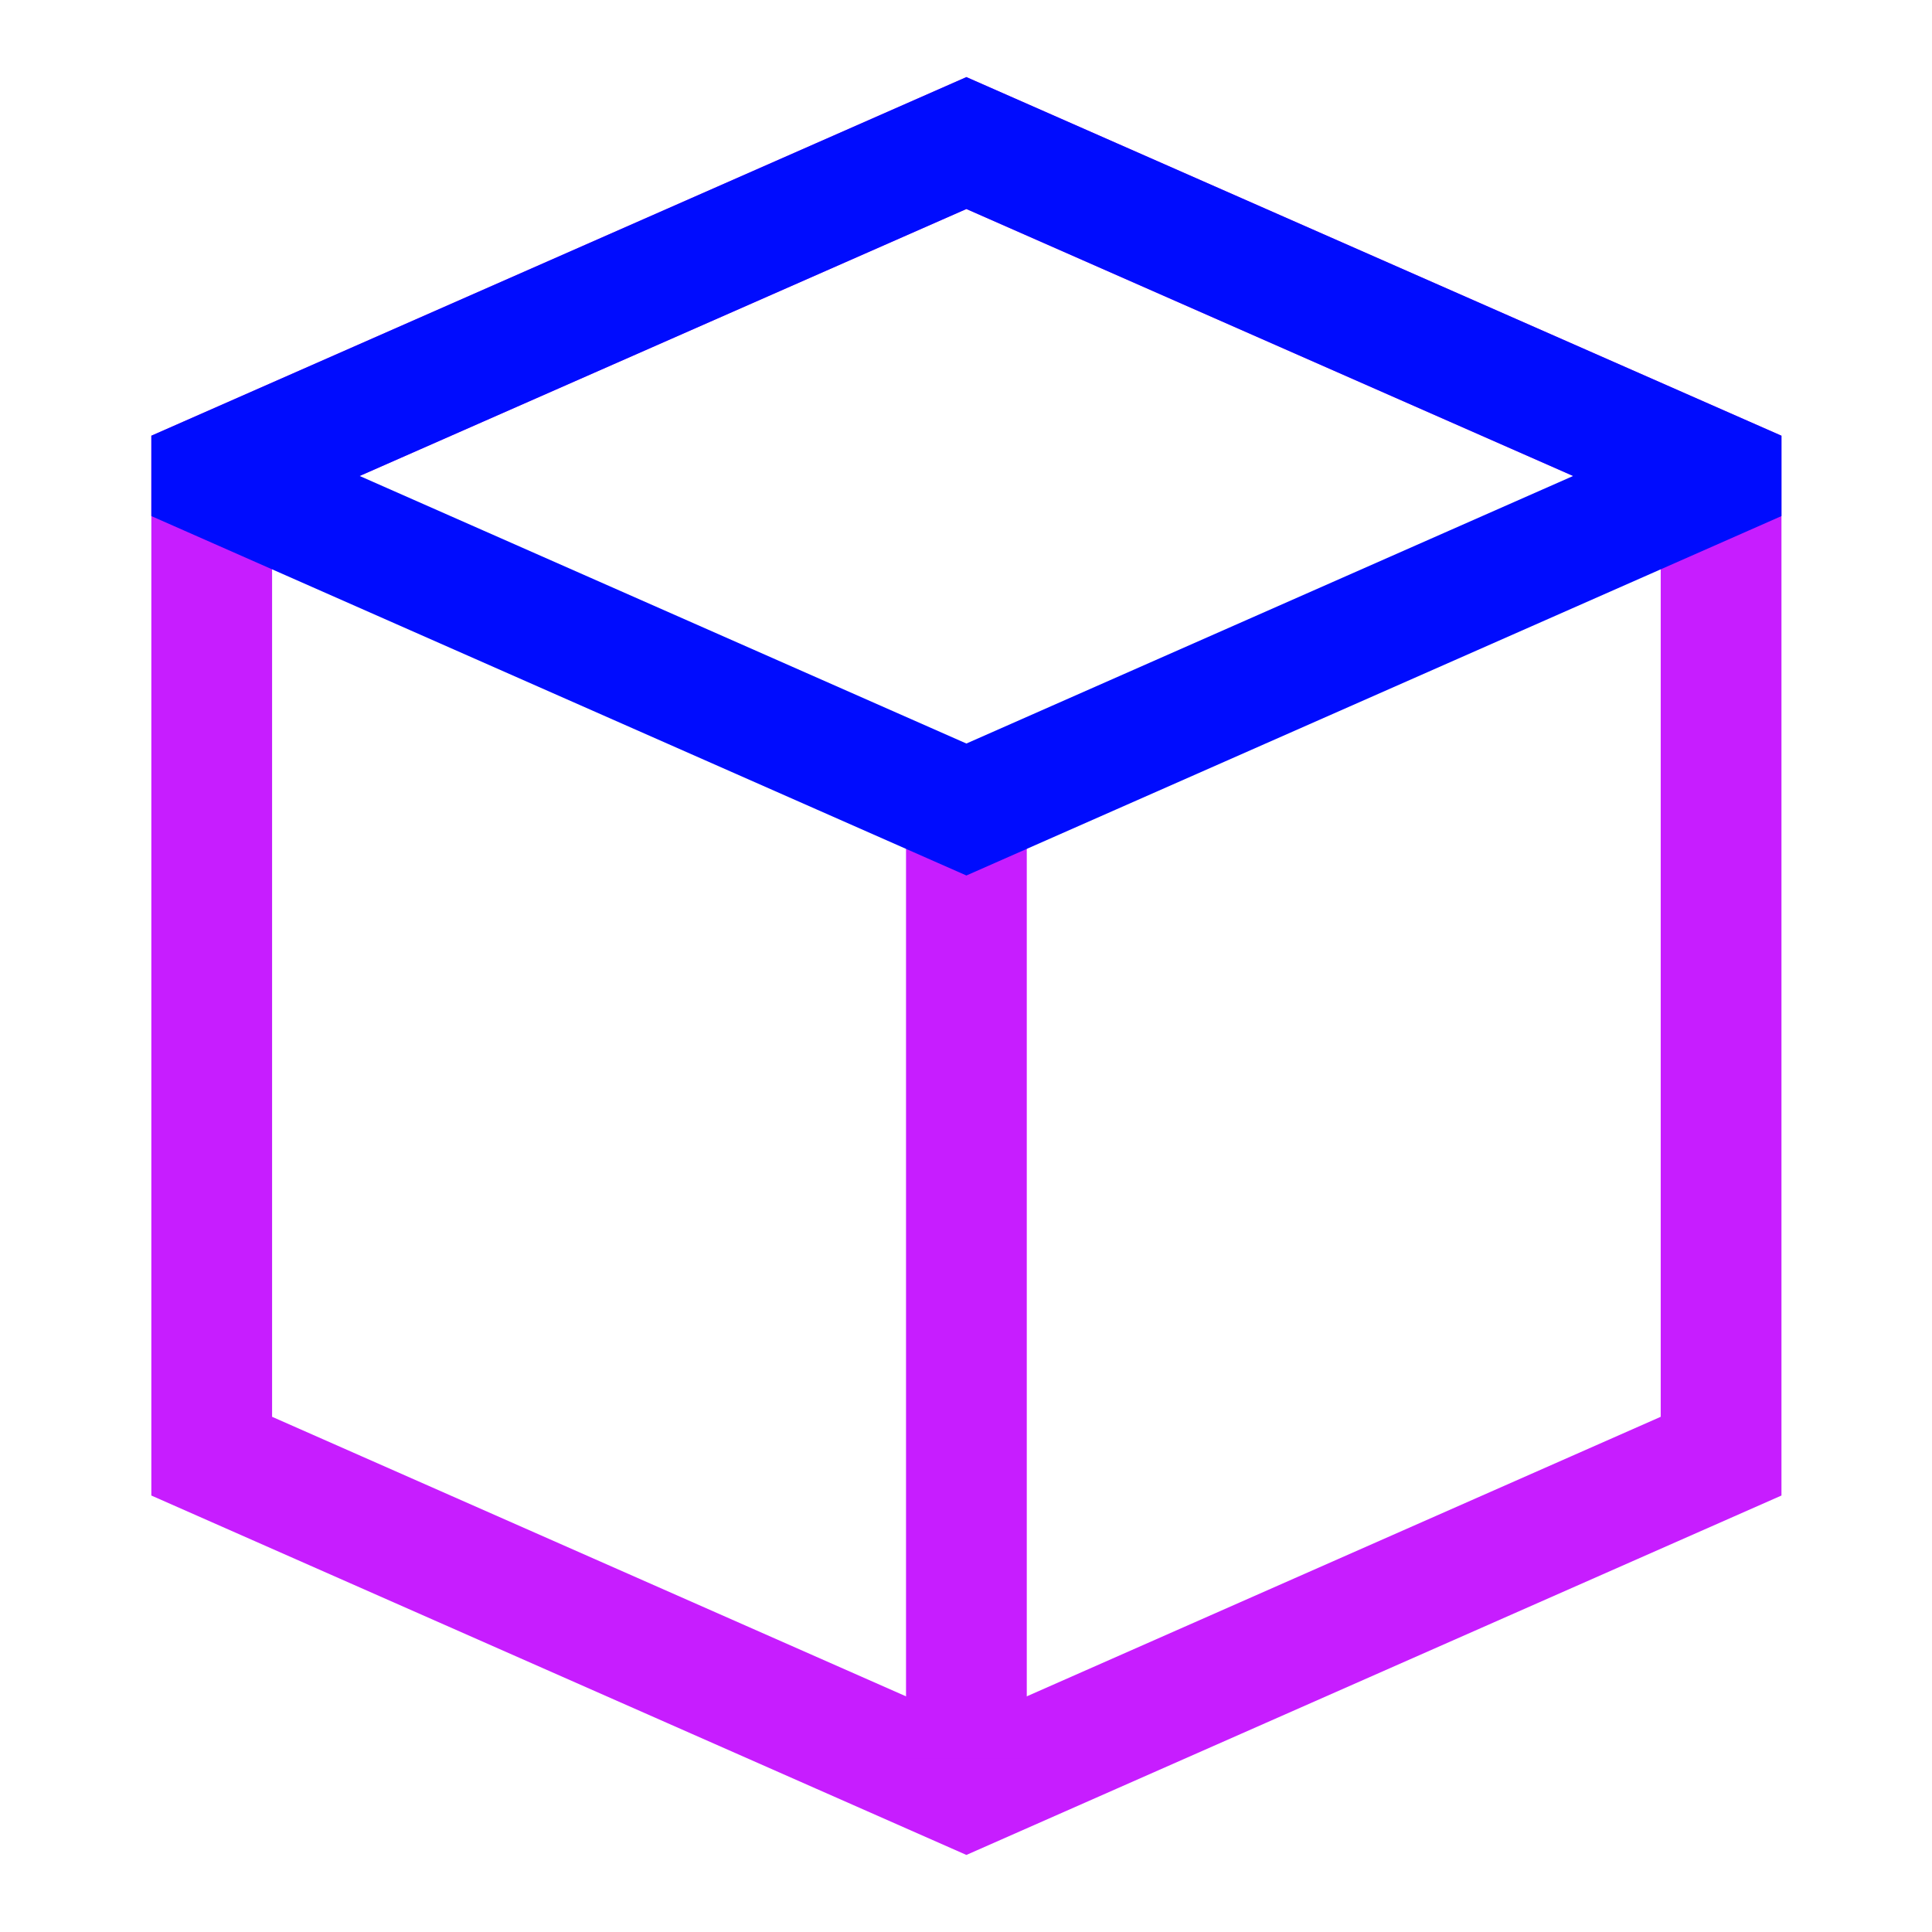 <svg xmlns="http://www.w3.org/2000/svg" fill="none" viewBox="-0.75 -0.75 24 24" id="Module--Streamline-Sharp-Neon">
  <desc>
    Module Streamline Icon: https://streamlinehq.com
  </desc>
  <g id="module--cube-code-module-programming-plugin">
    <path id="Rectangle 443" stroke="#c71dff" d="M20.63 5.152V17.339l-9.375 4.134 -9.375 -4.134 0 -12.187L11.255 1.027l9.375 4.125Z" stroke-width="1.5"></path>
    <path id="Rectangle 445" stroke="#c71dff" d="m11.255 9.291 0 11.803" stroke-width="1.5"></path>
    <path id="Vector" stroke="#000cfe" d="M11.255 1.027 1.88 5.152v0.02L11.255 9.306l9.375 -4.134v-0.02l-9.375 -4.125Z" stroke-width="1.5"></path>
  </g>
</svg>
